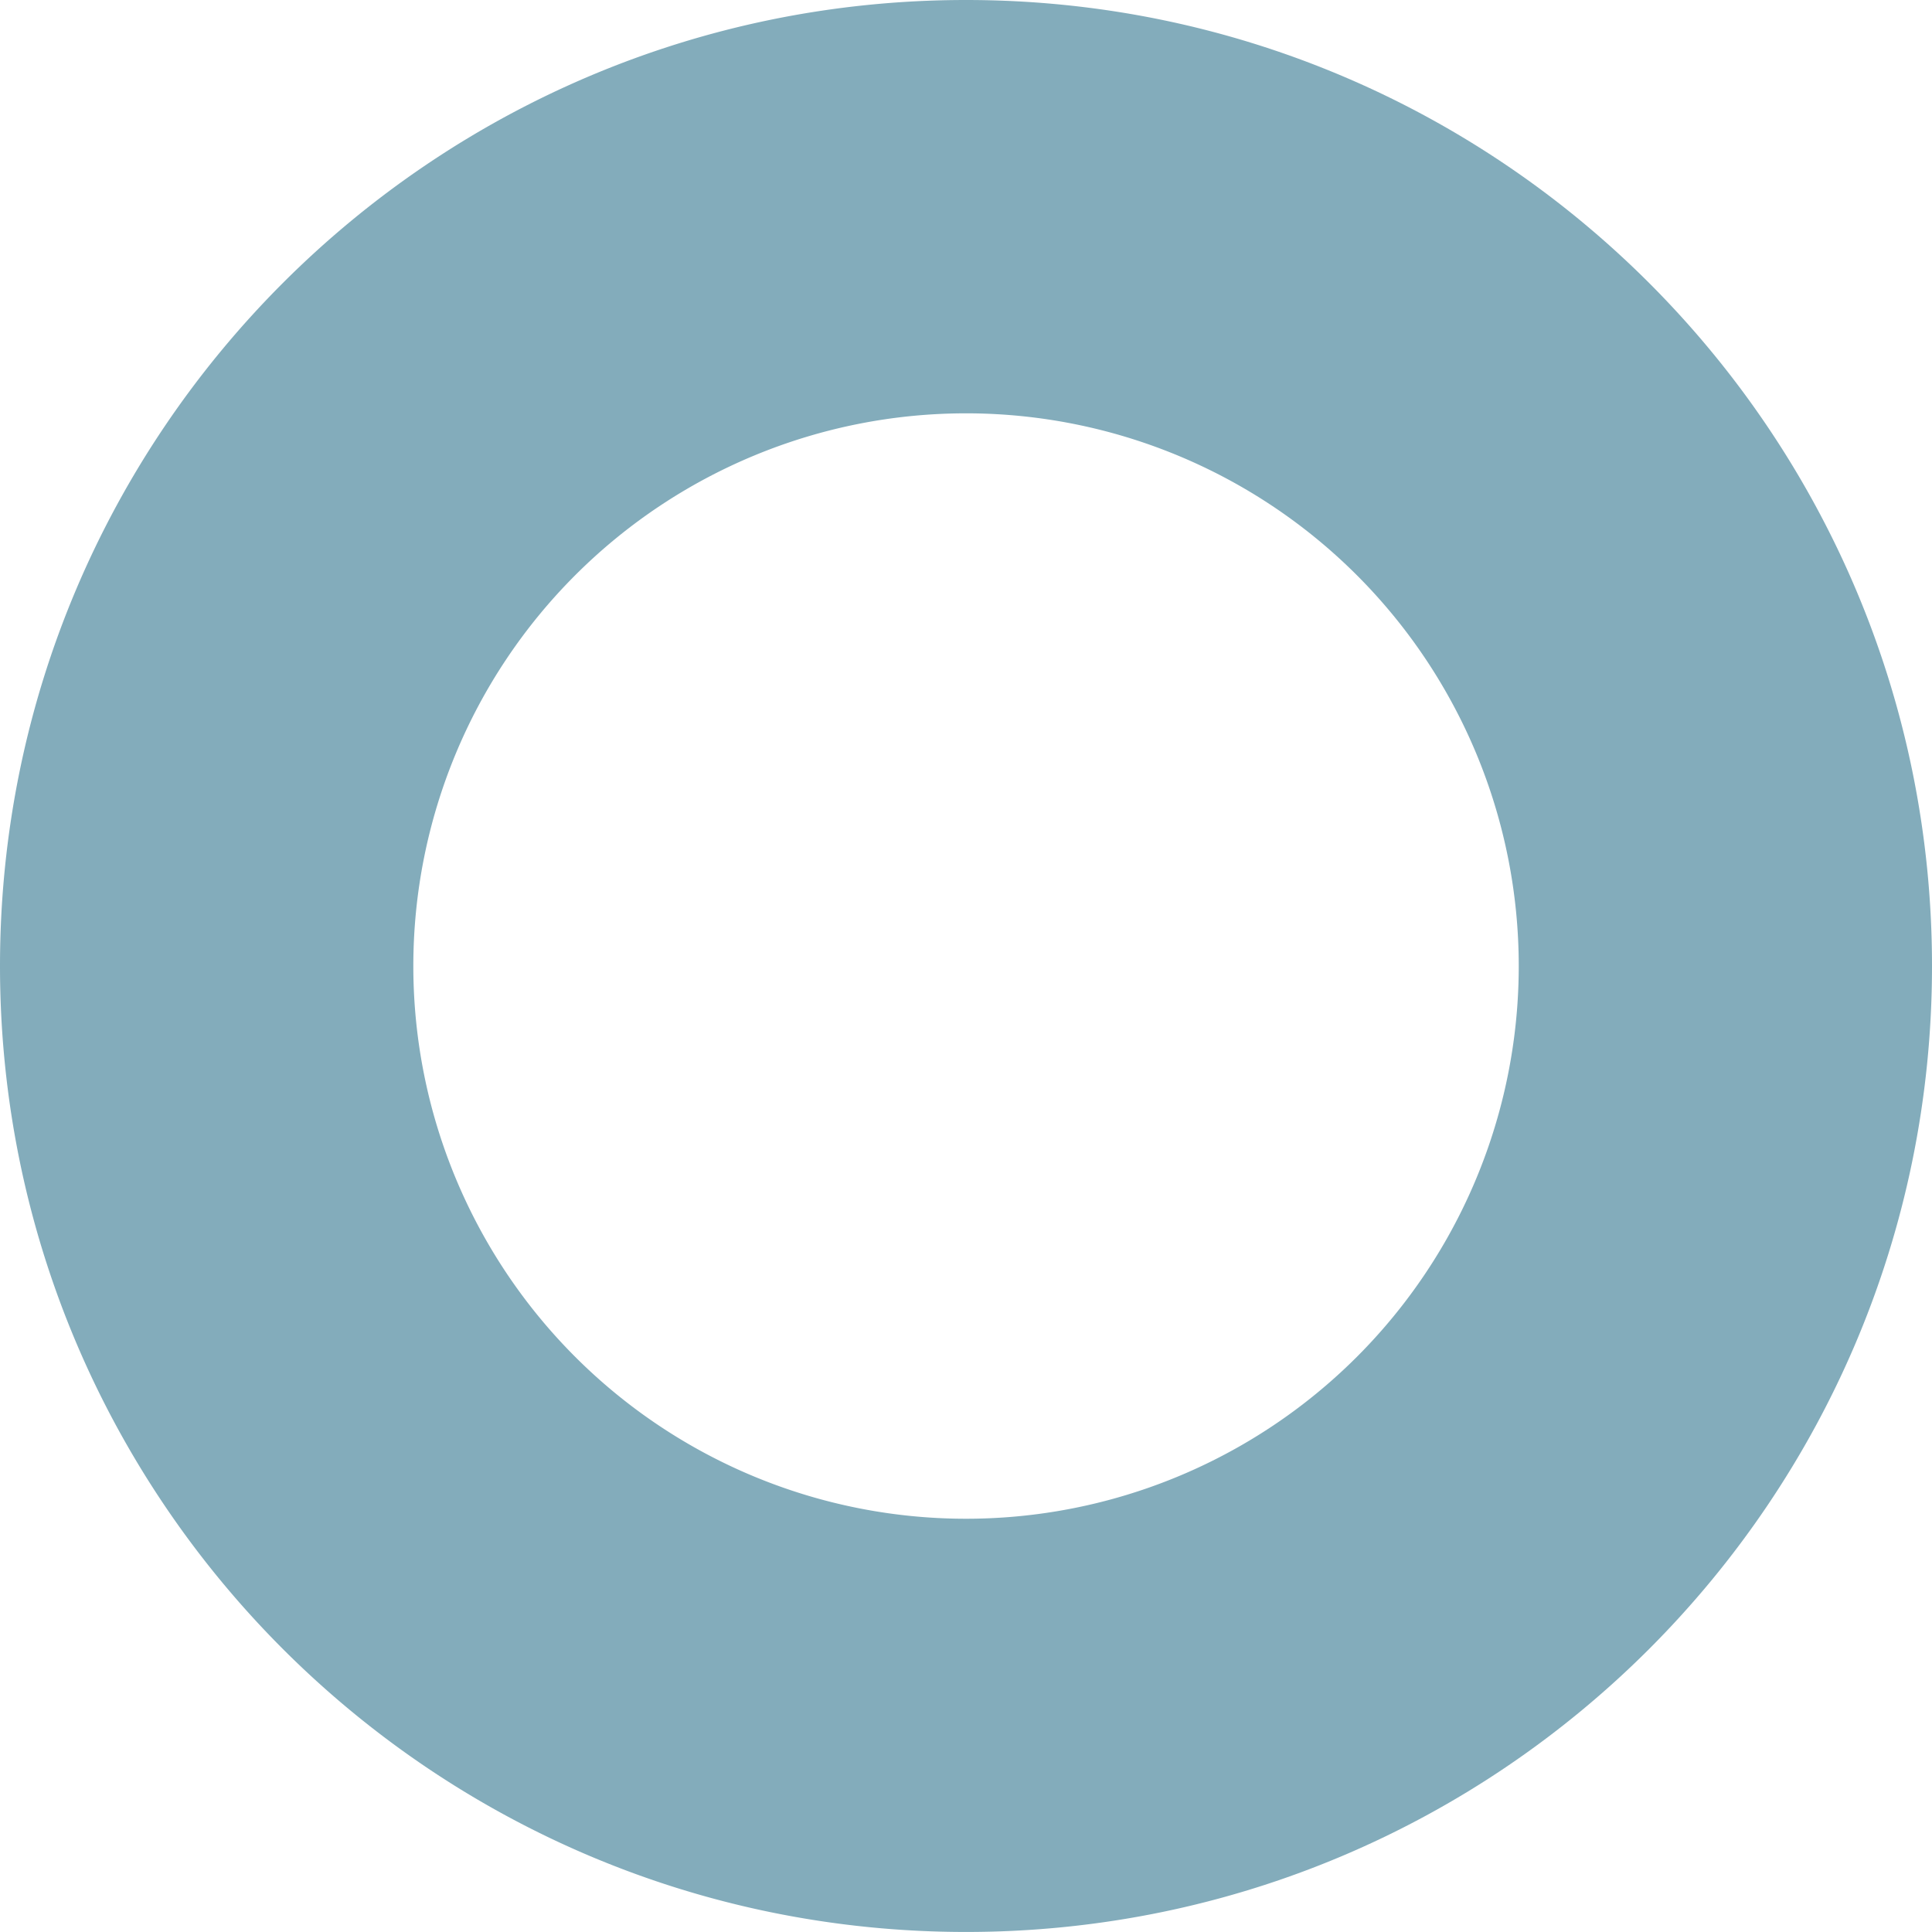 <svg xmlns="http://www.w3.org/2000/svg" viewBox="0 0 502.48 502.47"><defs><style>.cls-1{fill:#83acbb;}</style></defs><title>donut_shape</title><g id="Layer_2" data-name="Layer 2"><g id="Layer_12_copy" data-name="Layer 12 copy"><path class="cls-1" d="M251.24,0C112.48,0,0,112.48,0,251.24S112.48,502.47,251.24,502.47,502.48,390,502.48,251.24,390,0,251.24,0Zm0,395A143.75,143.75,0,1,1,395,251.24,143.75,143.75,0,0,1,251.24,395Z"/></g></g></svg>